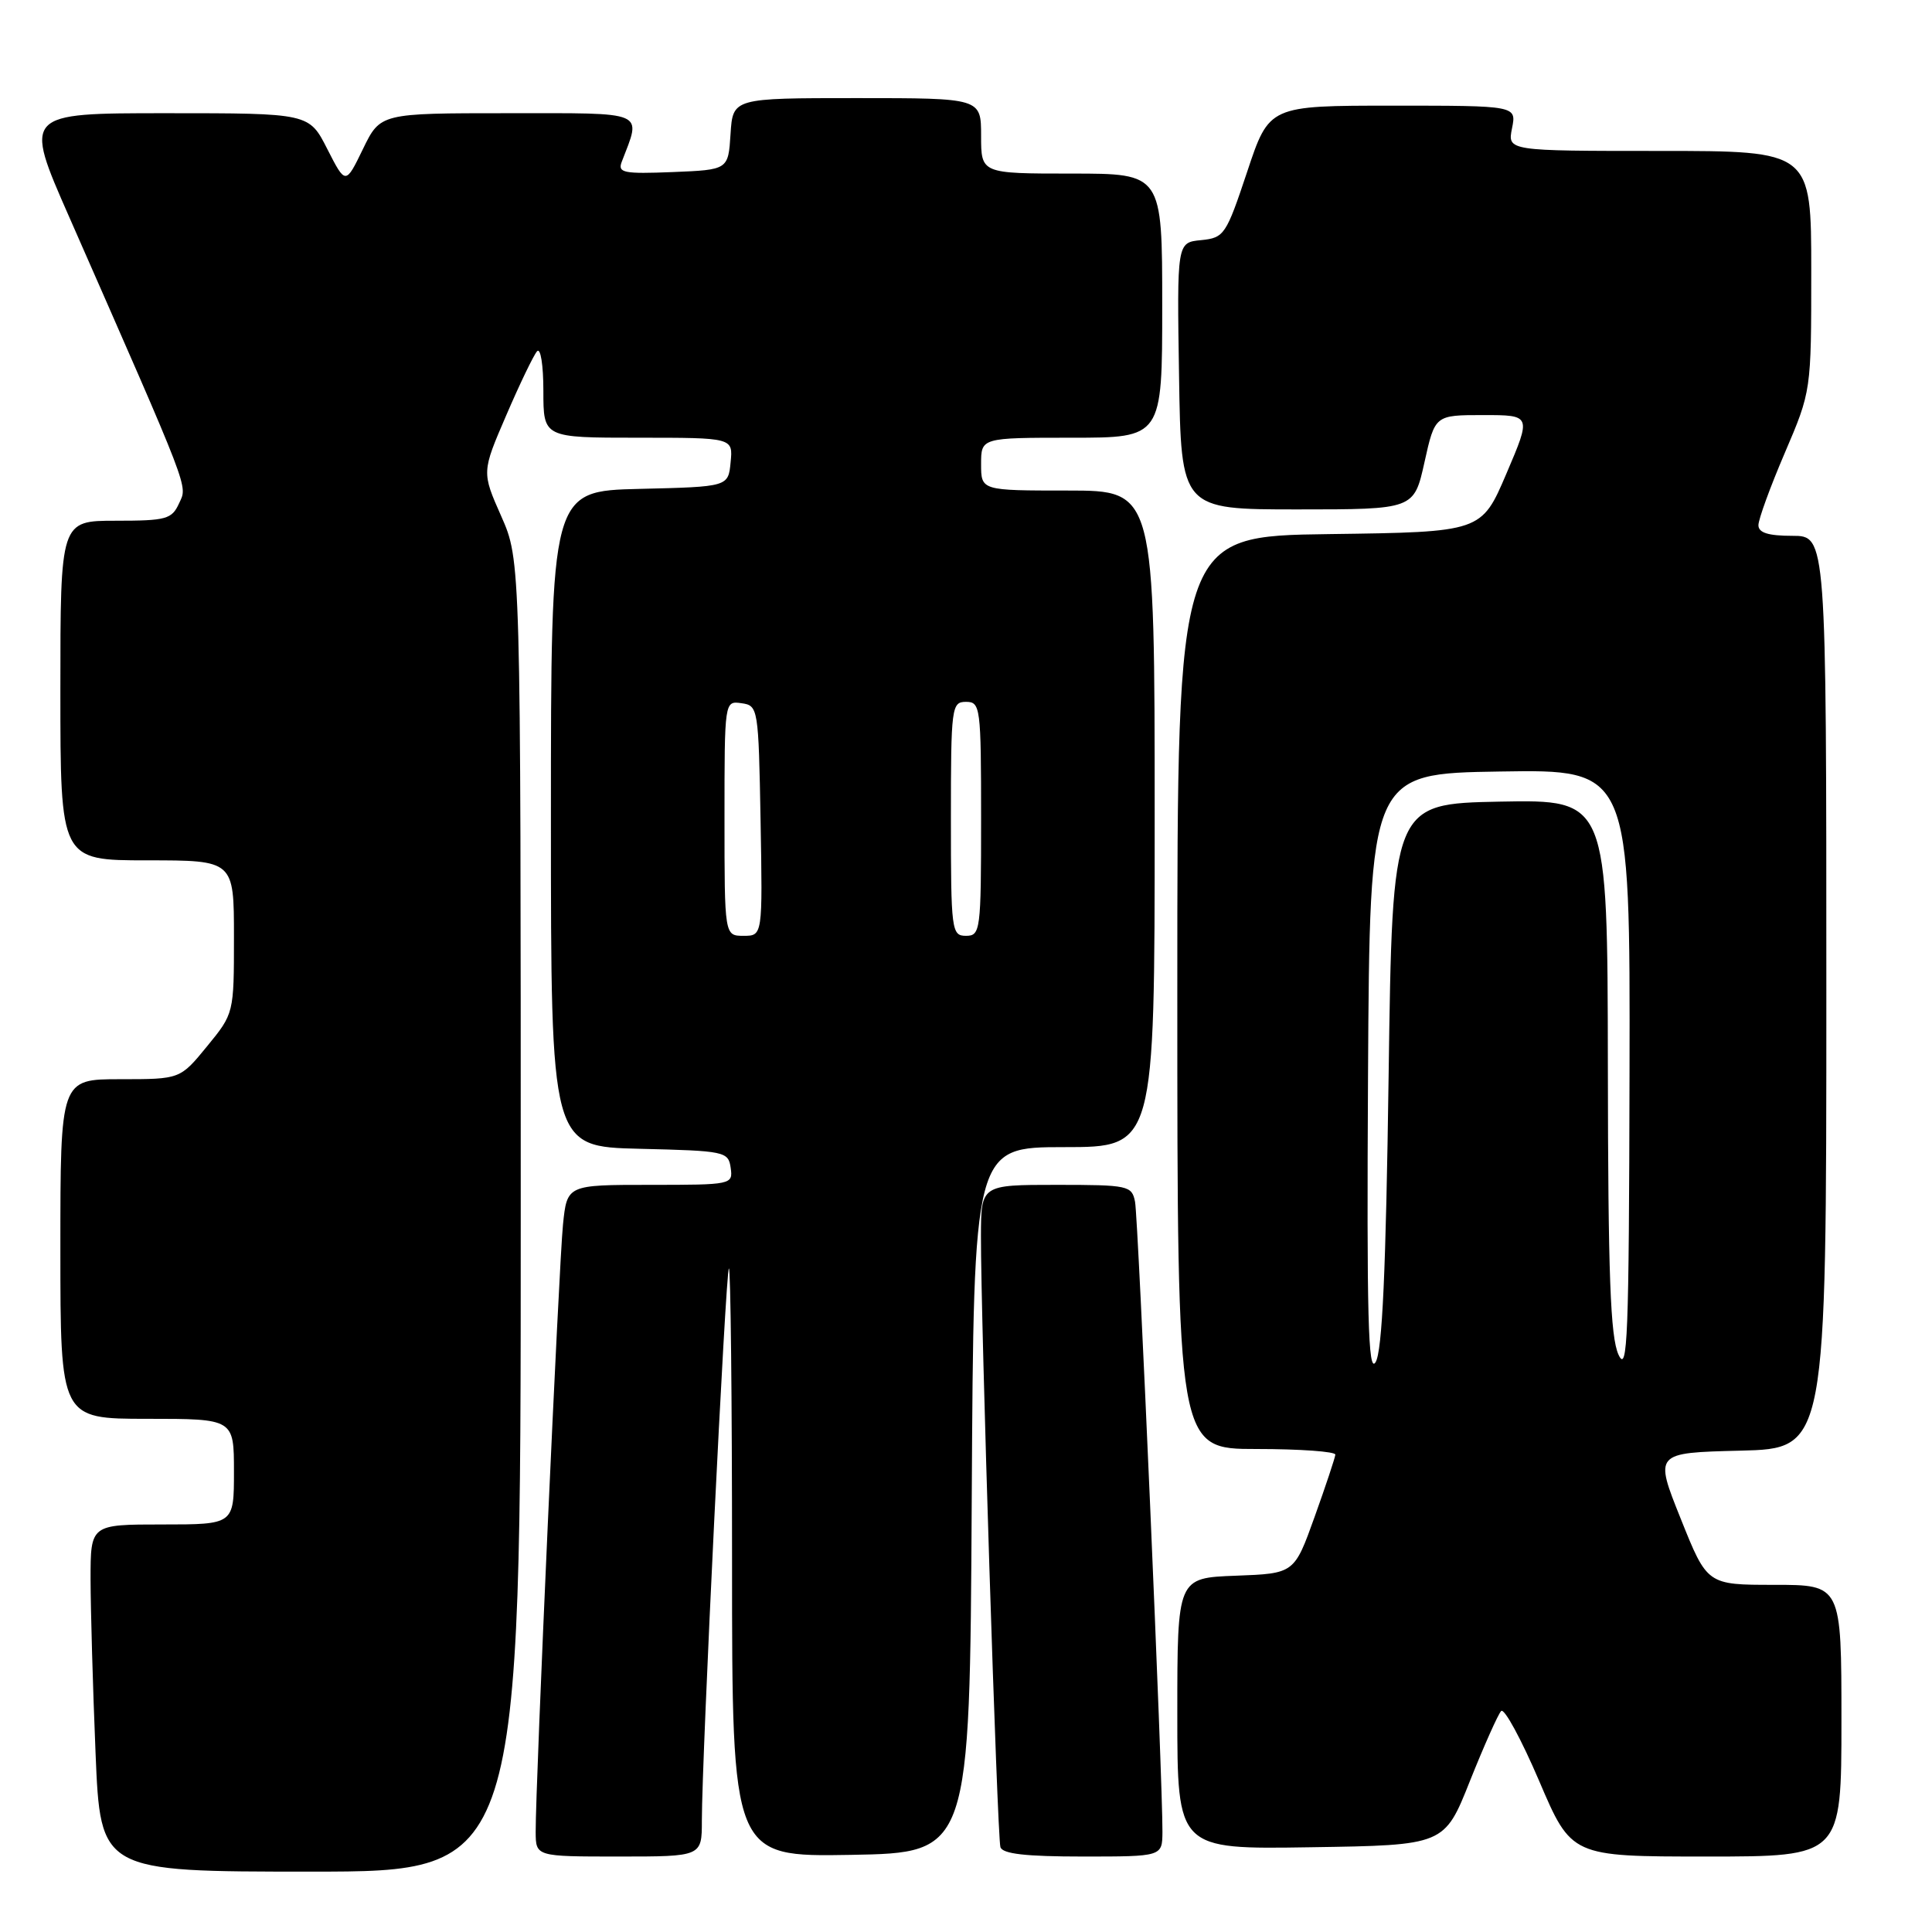 <?xml version="1.0" encoding="UTF-8" standalone="no"?>
<!DOCTYPE svg PUBLIC "-//W3C//DTD SVG 1.1//EN" "http://www.w3.org/Graphics/SVG/1.1/DTD/svg11.dtd" >
<svg xmlns="http://www.w3.org/2000/svg" xmlns:xlink="http://www.w3.org/1999/xlink" version="1.1" viewBox="0 0 256 256">
 <g >
 <path fill="currentColor"
d=" M 69.00 161.12 C 69.00 74.25 69.00 74.25 66.42 68.41 C 63.83 62.56 63.83 62.56 67.08 55.03 C 68.86 50.89 70.70 47.07 71.16 46.55 C 71.63 46.02 72.00 48.37 72.00 51.80 C 72.00 58.00 72.00 58.00 84.56 58.00 C 97.13 58.00 97.13 58.00 96.81 61.25 C 96.50 64.50 96.50 64.50 84.75 64.78 C 73.00 65.06 73.00 65.06 73.00 108.50 C 73.00 151.94 73.00 151.94 84.75 152.22 C 96.08 152.49 96.51 152.58 96.82 154.75 C 97.13 156.97 96.97 157.00 86.14 157.00 C 75.14 157.00 75.14 157.00 74.60 162.25 C 74.06 167.50 70.95 236.62 70.98 242.75 C 71.00 246.00 71.00 246.00 82.00 246.00 C 93.00 246.00 93.00 246.00 93.00 241.25 C 93.00 232.85 96.15 168.52 96.58 168.08 C 96.81 167.85 97.00 185.30 97.00 206.86 C 97.00 246.05 97.00 246.05 112.75 245.78 C 128.50 245.50 128.50 245.50 128.76 198.75 C 129.02 152.00 129.02 152.00 141.01 152.00 C 153.00 152.00 153.00 152.00 153.00 108.50 C 153.00 65.00 153.00 65.00 141.50 65.00 C 130.00 65.00 130.00 65.00 130.00 61.50 C 130.00 58.00 130.00 58.00 142.00 58.00 C 154.00 58.00 154.00 58.00 154.00 40.50 C 154.00 23.00 154.00 23.00 142.00 23.00 C 130.00 23.00 130.00 23.00 130.00 18.00 C 130.00 13.00 130.00 13.00 113.55 13.00 C 97.11 13.00 97.11 13.00 96.80 17.75 C 96.50 22.50 96.50 22.50 89.13 22.80 C 82.63 23.06 81.83 22.90 82.38 21.45 C 85.00 14.61 85.91 15.00 67.31 15.00 C 50.40 15.00 50.40 15.00 48.09 19.75 C 45.79 24.49 45.79 24.49 43.37 19.75 C 40.96 15.00 40.96 15.00 22.04 15.00 C 3.12 15.00 3.12 15.00 9.17 28.75 C 25.45 65.80 24.85 64.24 23.73 66.69 C 22.77 68.80 22.04 69.00 15.34 69.00 C 8.00 69.00 8.00 69.00 8.00 91.50 C 8.00 114.00 8.00 114.00 19.50 114.00 C 31.00 114.00 31.00 114.00 31.00 124.15 C 31.00 134.29 31.00 134.29 27.43 138.65 C 23.87 143.00 23.87 143.00 15.93 143.00 C 8.00 143.00 8.00 143.00 8.00 165.50 C 8.00 188.00 8.00 188.00 19.50 188.00 C 31.00 188.00 31.00 188.00 31.00 195.00 C 31.00 202.00 31.00 202.00 21.50 202.00 C 12.00 202.00 12.00 202.00 12.00 209.25 C 12.01 213.24 12.30 223.59 12.66 232.25 C 13.31 248.00 13.31 248.00 41.16 248.00 C 69.00 248.00 69.00 248.00 69.00 161.12 Z  M 154.03 242.75 C 154.08 236.30 150.83 161.45 150.40 159.25 C 149.98 157.10 149.53 157.00 139.98 157.00 C 130.00 157.00 130.00 157.00 129.98 163.75 C 129.95 174.55 132.14 243.37 132.56 244.75 C 132.83 245.65 135.91 246.00 143.47 246.00 C 154.00 246.00 154.00 246.00 154.03 242.75 Z  M 244.00 228.00 C 244.00 210.00 244.00 210.00 235.10 210.00 C 226.21 210.00 226.21 210.00 222.71 201.25 C 219.20 192.50 219.20 192.50 230.60 192.22 C 242.00 191.94 242.00 191.94 242.00 131.47 C 242.00 71.00 242.00 71.00 237.50 71.00 C 234.29 71.00 233.00 70.59 233.00 69.59 C 233.00 68.81 234.57 64.50 236.50 60.00 C 240.00 51.82 240.00 51.82 240.00 35.91 C 240.00 20.00 240.00 20.00 219.88 20.00 C 199.75 20.00 199.75 20.00 200.35 17.00 C 200.95 14.00 200.95 14.00 184.56 14.00 C 168.17 14.00 168.17 14.00 165.26 22.75 C 162.46 31.14 162.22 31.51 159.15 31.82 C 155.95 32.13 155.95 32.13 156.23 49.82 C 156.50 67.50 156.50 67.50 171.93 67.50 C 187.36 67.50 187.36 67.50 188.75 61.25 C 190.14 55.00 190.14 55.00 196.53 55.00 C 202.92 55.00 202.92 55.00 199.61 62.75 C 196.30 70.50 196.30 70.50 176.15 70.77 C 156.00 71.04 156.00 71.04 156.00 131.52 C 156.00 192.00 156.00 192.00 166.50 192.00 C 172.28 192.00 176.97 192.34 176.94 192.75 C 176.90 193.16 175.67 196.88 174.19 201.00 C 171.50 208.50 171.50 208.50 163.75 208.79 C 156.00 209.08 156.00 209.08 156.00 227.07 C 156.00 245.05 156.00 245.05 173.69 244.77 C 191.39 244.50 191.39 244.50 194.77 236.00 C 196.64 231.32 198.50 227.15 198.91 226.72 C 199.32 226.29 201.58 230.46 203.94 235.97 C 208.22 246.00 208.22 246.00 226.11 246.00 C 244.00 246.00 244.00 246.00 244.00 228.00 Z  M 96.00 108.43 C 96.00 92.86 96.00 92.86 98.25 93.18 C 100.46 93.49 100.51 93.79 100.78 108.75 C 101.05 124.00 101.05 124.00 98.53 124.00 C 96.00 124.00 96.00 124.00 96.00 108.43 Z  M 126.00 108.50 C 126.00 93.67 126.09 93.00 128.00 93.00 C 129.91 93.00 130.00 93.67 130.00 108.50 C 130.00 123.33 129.91 124.00 128.00 124.00 C 126.09 124.00 126.00 123.33 126.00 108.50 Z  M 181.27 142.50 C 181.50 102.50 181.50 102.50 198.75 102.23 C 216.00 101.95 216.00 101.95 215.92 142.23 C 215.85 177.21 215.66 182.11 214.46 179.50 C 213.38 177.14 213.08 168.94 213.05 141.22 C 213.00 105.95 213.00 105.95 198.75 106.22 C 184.50 106.50 184.50 106.50 184.00 142.50 C 183.64 168.40 183.16 179.06 182.27 180.50 C 181.29 182.10 181.09 174.43 181.27 142.50 Z "/>
</g>
</svg>